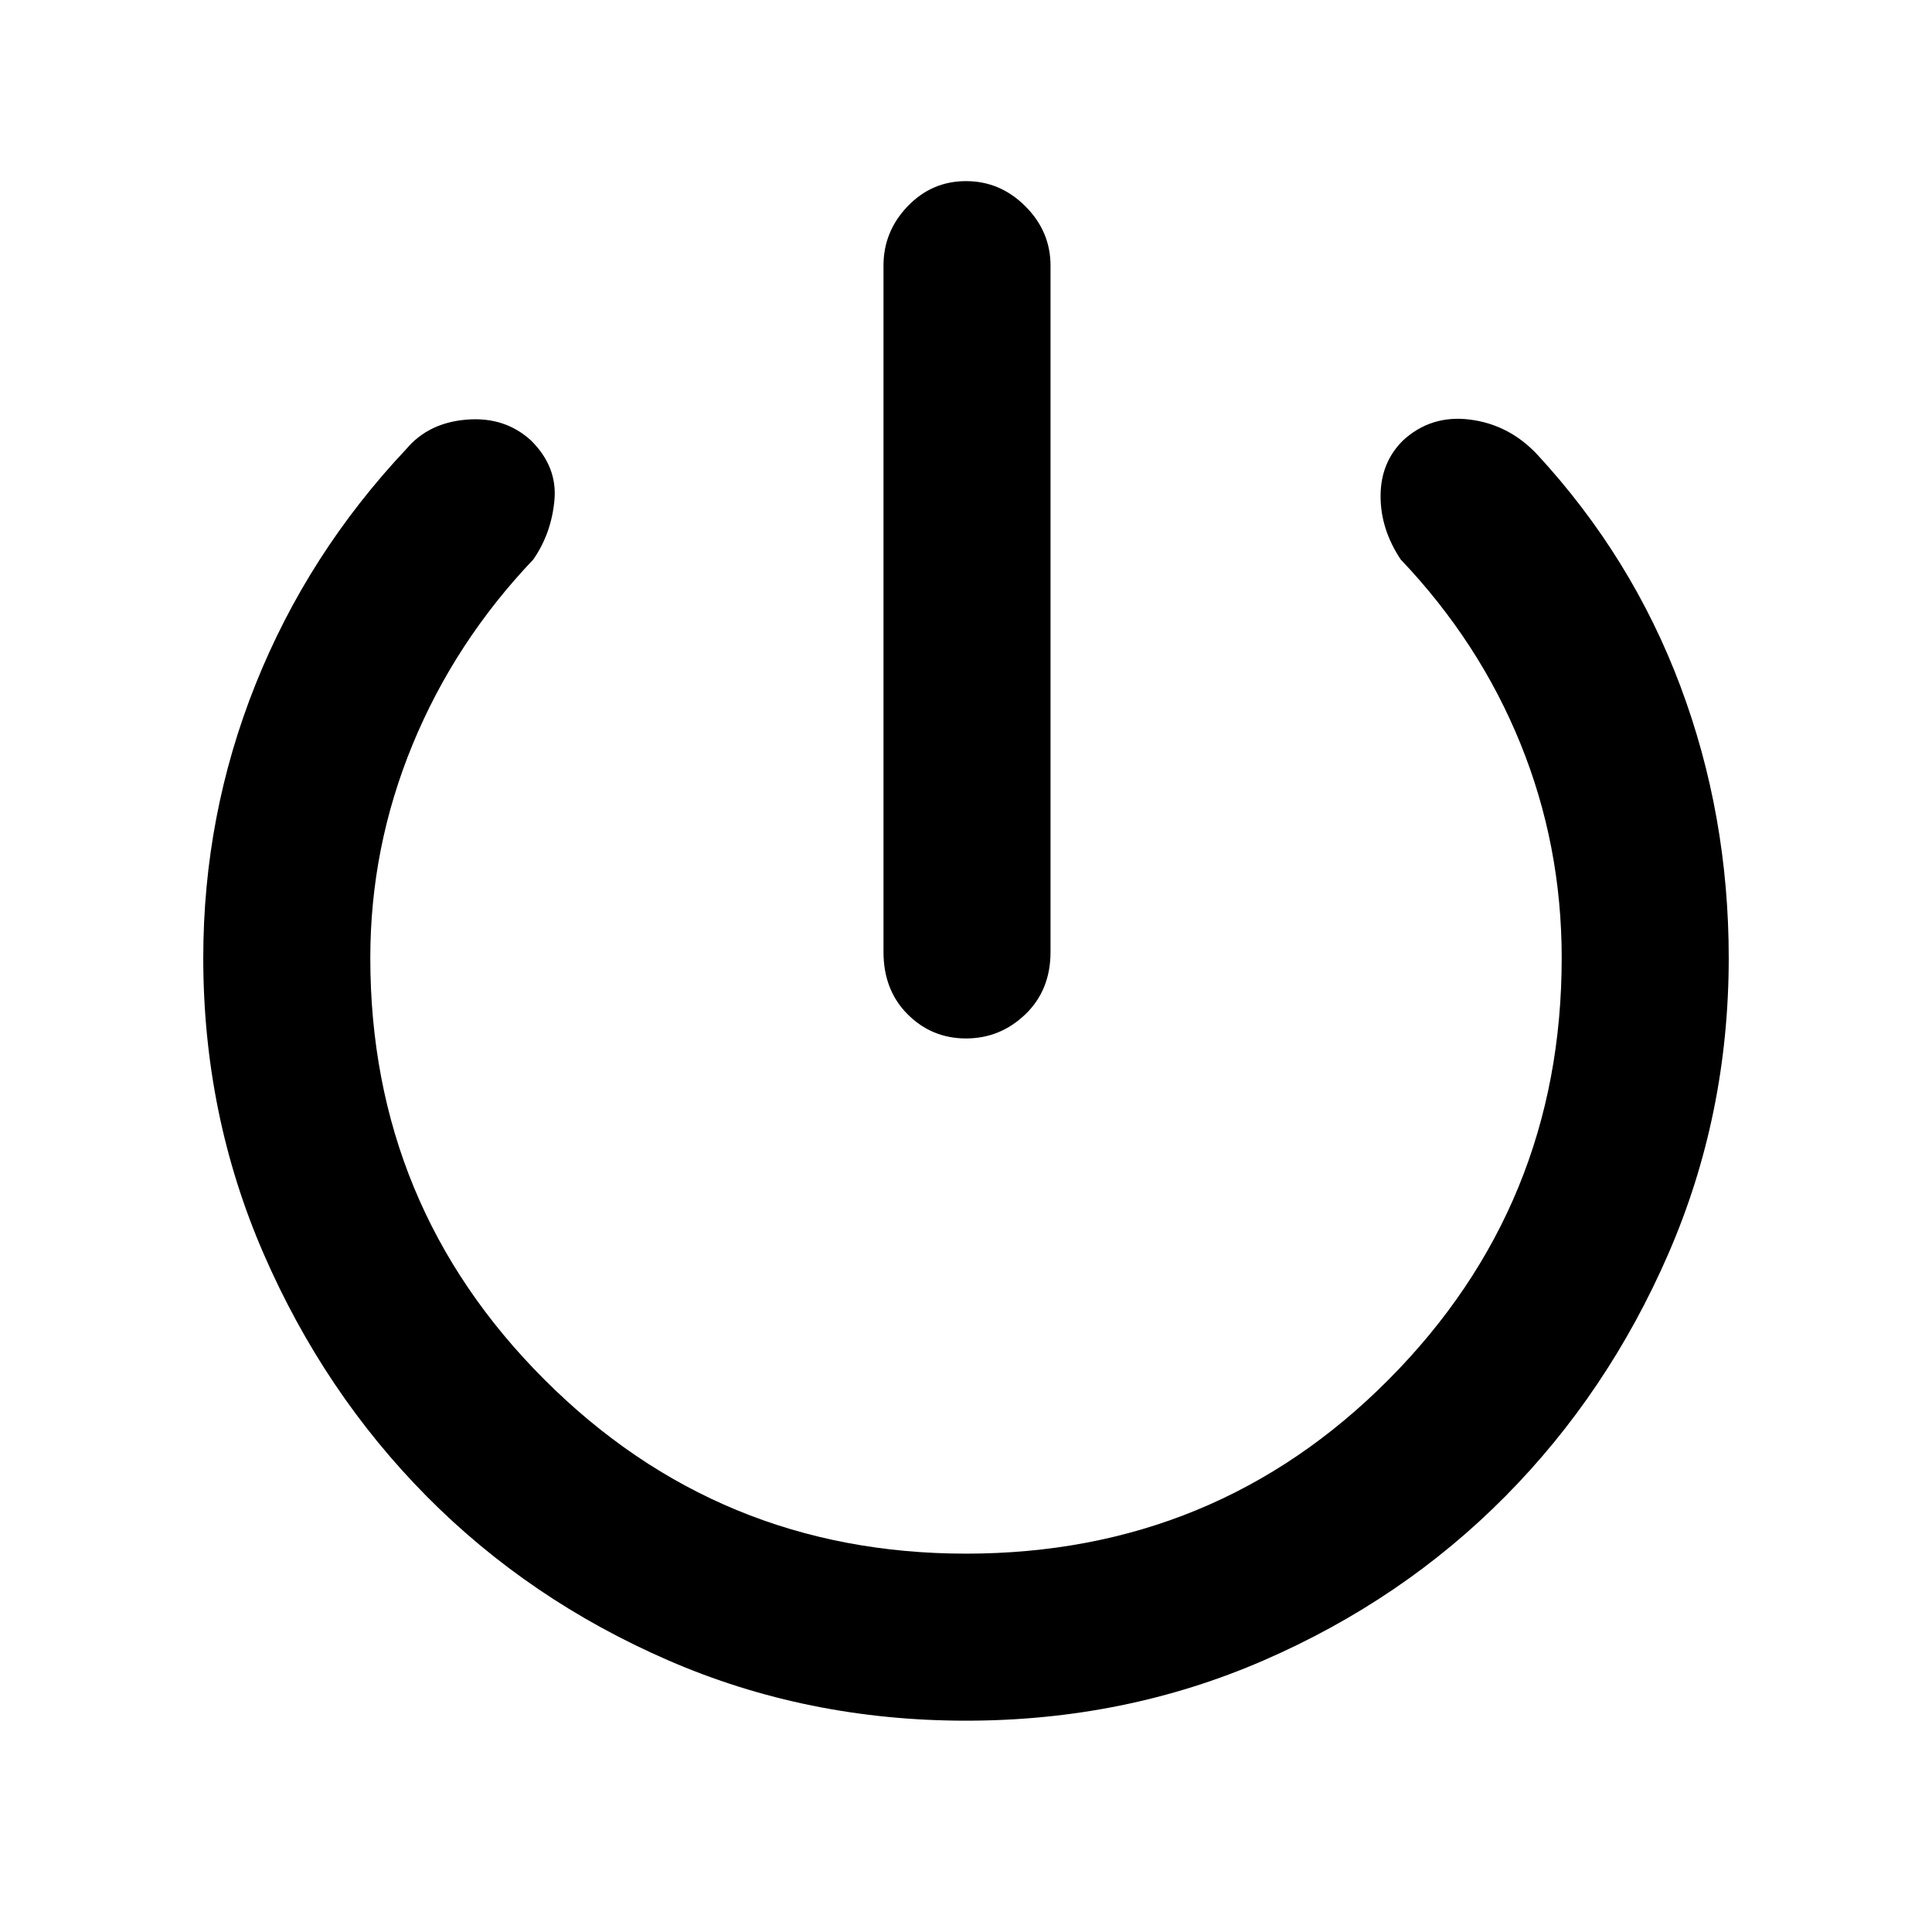 <svg xmlns="http://www.w3.org/2000/svg" height="48" width="48"><path d="M24 25.8q-.85 0-1.45-.6t-.6-1.55V6.6q0-.85.6-1.475.6-.625 1.45-.625t1.475.625q.625.625.625 1.475v17.05q0 .95-.625 1.55-.625.6-1.475.6Zm0 16.95q-3.95 0-7.4-1.5t-6-4.075Q8.05 34.6 6.55 31.15t-1.5-7.35q0-3.55 1.3-6.8t3.75-5.85q.55-.65 1.5-.725.95-.075 1.6.525.65.65.575 1.475-.075.825-.525 1.475-1.95 2.05-3 4.6T9.2 23.8q0 6.15 4.325 10.475Q17.85 38.6 24 38.6q6.2 0 10.5-4.325T38.8 23.8q0-2.8-1.025-5.325Q36.75 15.95 34.8 13.9q-.5-.75-.5-1.575t.55-1.375q.7-.65 1.675-.525.975.125 1.675.875 2.35 2.55 3.55 5.75 1.2 3.2 1.2 6.75 0 3.9-1.5 7.35-1.5 3.45-4.05 6.025t-6 4.075q-3.45 1.5-7.4 1.5Z"/></svg>